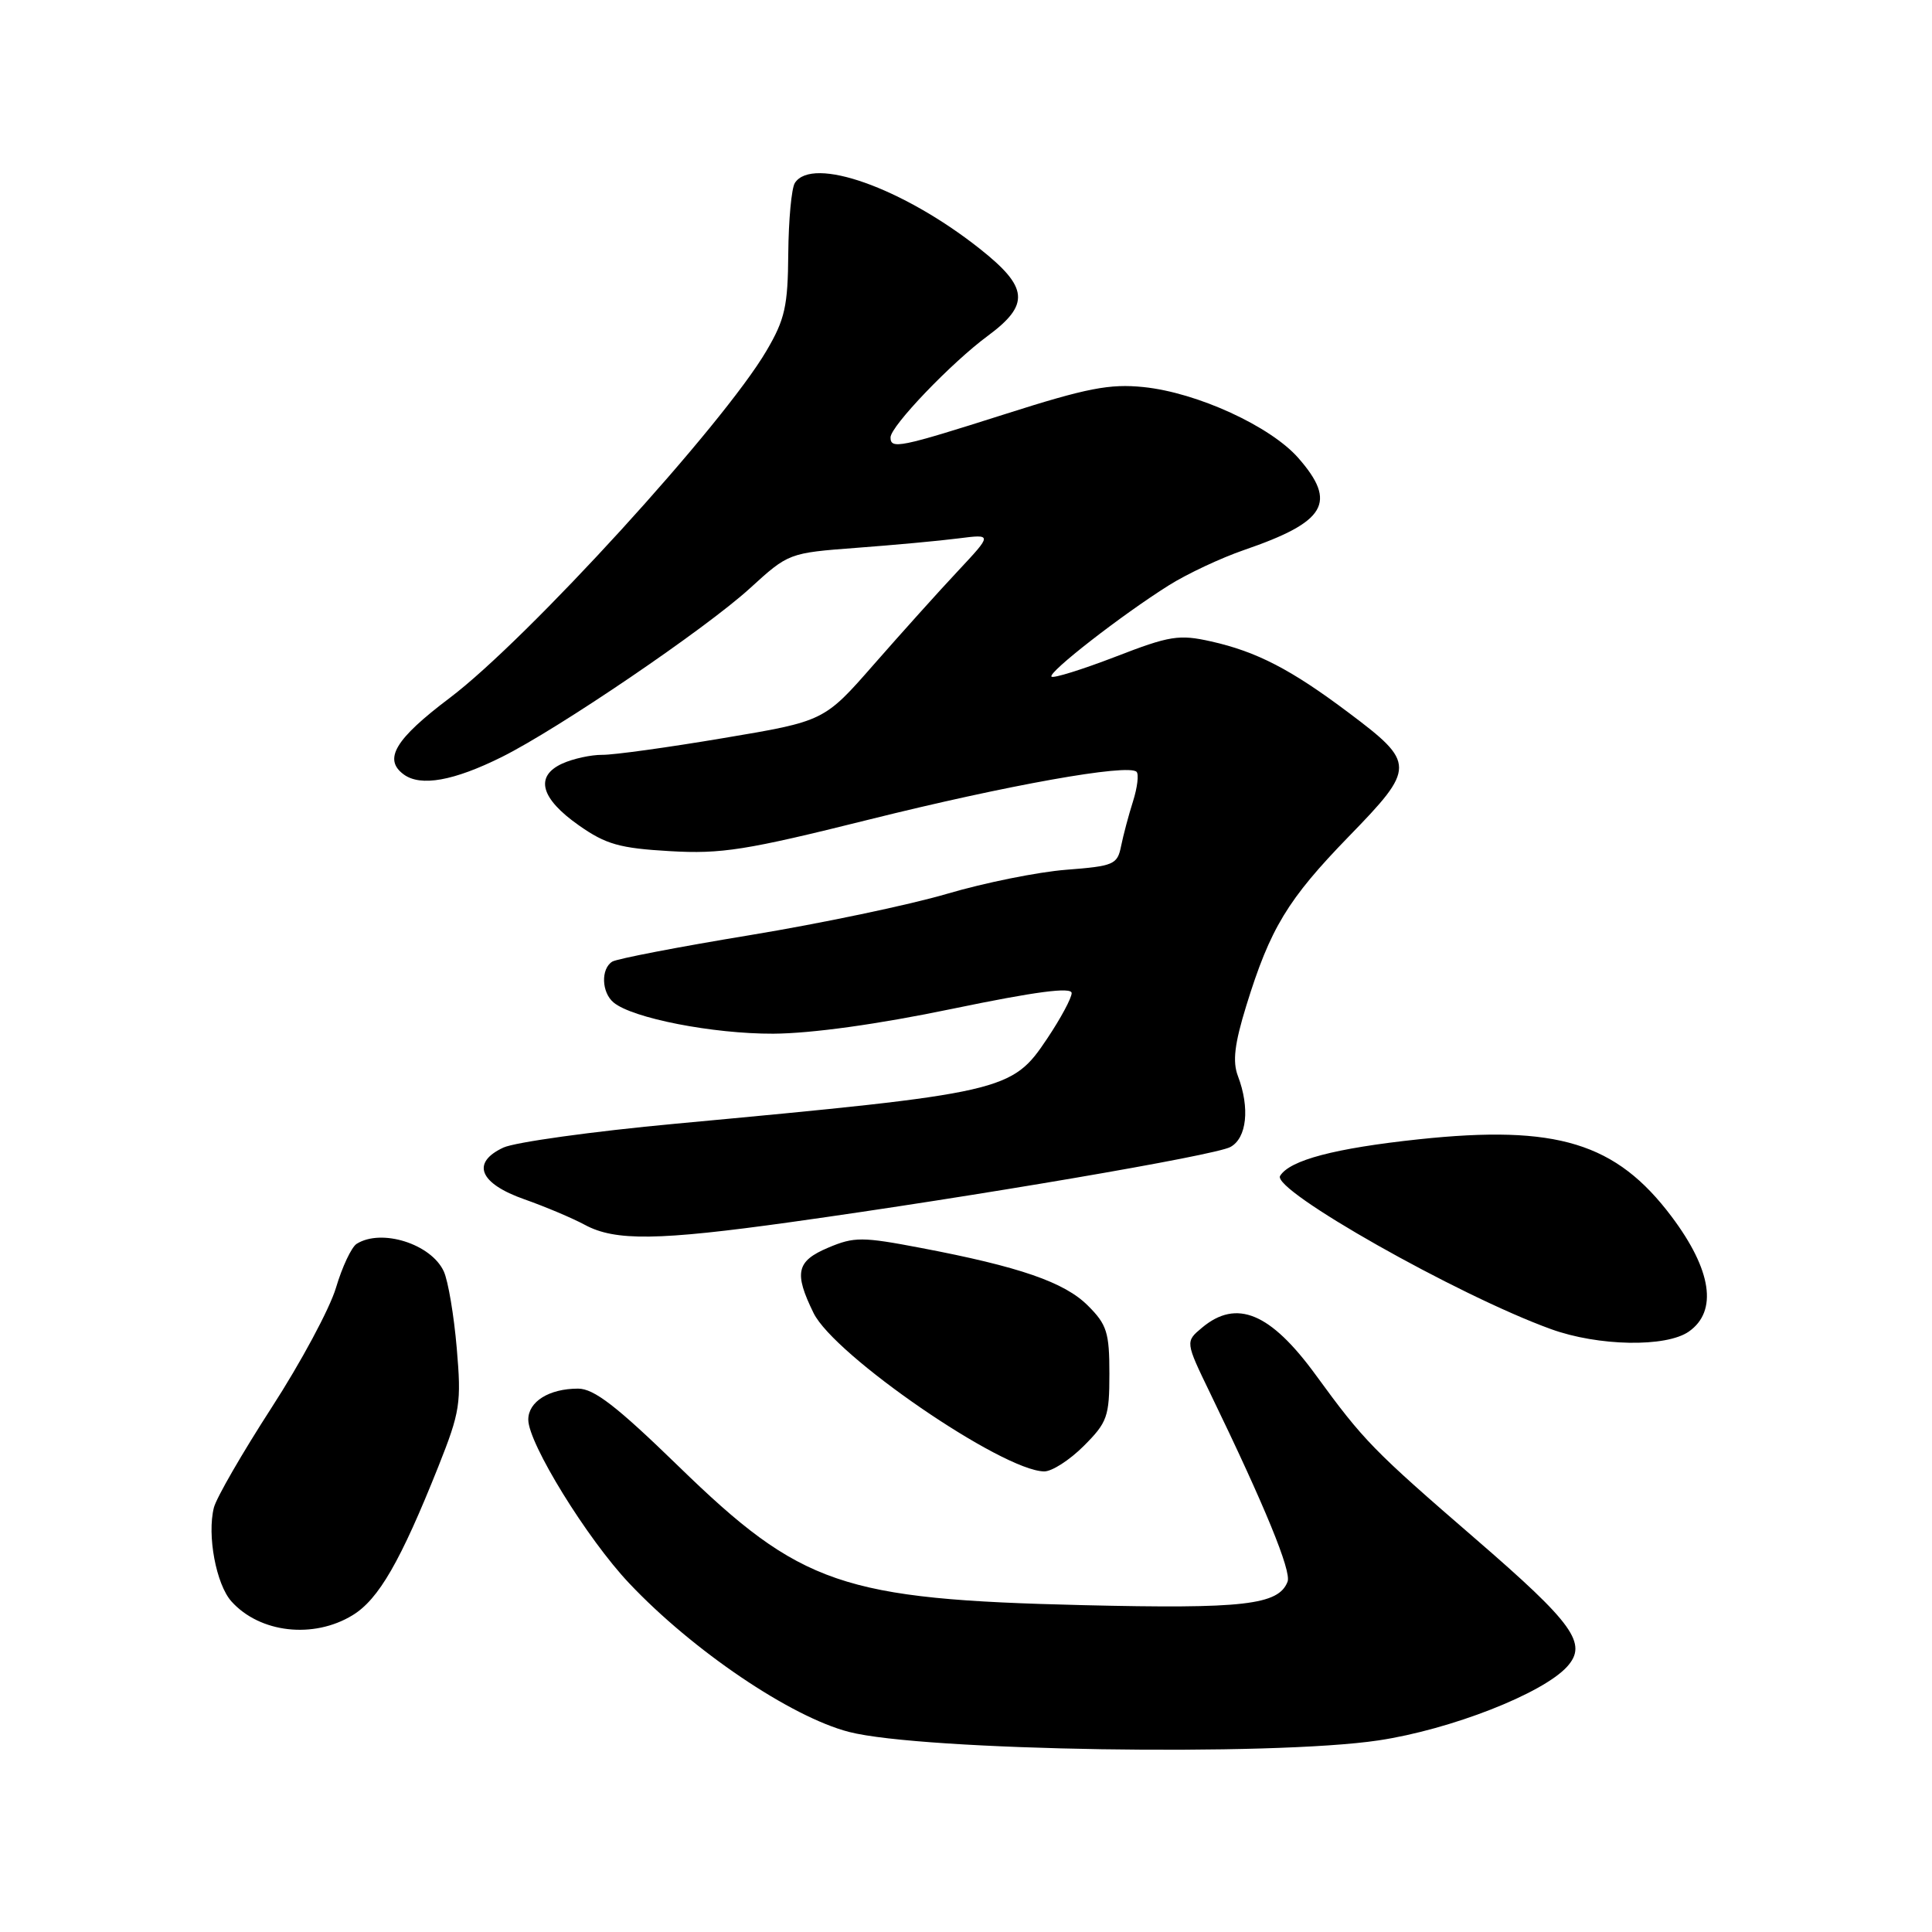 <?xml version="1.0" encoding="UTF-8" standalone="no"?>
<!DOCTYPE svg PUBLIC "-//W3C//DTD SVG 1.1//EN" "http://www.w3.org/Graphics/SVG/1.1/DTD/svg11.dtd" >
<svg xmlns="http://www.w3.org/2000/svg" xmlns:xlink="http://www.w3.org/1999/xlink" version="1.1" viewBox="0 0 256 256">
 <g >
 <path fill="currentColor"
d=" M 182.67 230.61 C 192.25 229.17 204.41 224.41 207.65 220.84 C 210.41 217.78 208.53 215.16 195.50 203.90 C 181.90 192.14 180.71 190.92 174.33 182.17 C 168.33 173.95 163.86 172.09 159.28 175.92 C 157.05 177.78 157.05 177.78 160.37 184.64 C 167.61 199.58 171.14 208.19 170.61 209.58 C 169.42 212.67 164.80 213.20 143.50 212.69 C 111.57 211.93 106.13 210.06 89.91 194.29 C 81.73 186.34 78.71 184.00 76.60 184.00 C 72.76 184.00 70.00 185.72 70.00 188.11 C 70.00 191.25 77.79 203.89 83.37 209.79 C 91.80 218.72 104.79 227.50 112.50 229.49 C 122.18 231.99 168.56 232.73 182.67 230.61 Z  M 46.71 214.03 C 50.17 211.93 53.07 206.89 58.09 194.31 C 60.97 187.06 61.15 185.93 60.52 178.62 C 60.15 174.29 59.38 169.73 58.81 168.48 C 57.15 164.83 50.54 162.74 47.25 164.82 C 46.57 165.26 45.34 167.87 44.52 170.63 C 43.70 173.39 39.86 180.54 35.98 186.53 C 32.11 192.52 28.67 198.47 28.34 199.77 C 27.42 203.43 28.64 209.94 30.67 212.20 C 34.43 216.38 41.53 217.19 46.71 214.03 Z  M 143.60 191.60 C 146.73 188.47 147.00 187.71 147.00 182.02 C 147.00 176.57 146.67 175.51 144.16 173.01 C 141.06 169.90 135.09 167.84 122.04 165.36 C 114.24 163.87 113.18 163.87 109.75 165.32 C 105.53 167.10 105.18 168.64 107.80 173.98 C 110.55 179.61 132.79 194.88 138.35 194.97 C 139.37 194.99 141.73 193.47 143.60 191.60 Z  M 223.78 176.44 C 227.63 173.74 226.82 168.29 221.50 161.21 C 214.14 151.42 206.30 149.02 188.02 150.96 C 176.86 152.15 170.91 153.72 169.62 155.81 C 168.47 157.67 193.13 171.63 205.50 176.11 C 211.77 178.39 220.77 178.55 223.78 176.44 Z  M 104.76 161.94 C 129.26 158.52 160.92 153.11 163.02 151.99 C 165.21 150.82 165.64 146.81 164.03 142.58 C 163.30 140.66 163.58 138.32 165.14 133.26 C 168.31 123.00 170.61 119.19 178.73 110.83 C 187.60 101.71 187.60 101.12 178.72 94.45 C 171.09 88.71 166.53 86.35 160.47 84.99 C 156.22 84.04 155.01 84.23 147.78 87.03 C 143.38 88.72 139.57 89.91 139.33 89.66 C 138.80 89.13 148.62 81.49 154.89 77.55 C 157.31 76.03 161.79 73.93 164.84 72.88 C 175.73 69.14 177.22 66.60 172.03 60.68 C 168.33 56.47 158.63 52.02 151.53 51.29 C 147.04 50.83 144.03 51.41 133.18 54.87 C 119.22 59.31 118.00 59.56 118.00 57.96 C 118.00 56.48 126.06 48.06 130.89 44.50 C 136.50 40.35 136.29 38.07 129.80 32.94 C 119.61 24.88 107.63 20.63 105.32 24.25 C 104.88 24.94 104.49 29.14 104.45 33.58 C 104.40 40.56 104.01 42.31 101.58 46.45 C 95.82 56.29 69.89 84.70 59.59 92.48 C 52.36 97.93 50.75 100.61 53.50 102.62 C 55.74 104.26 60.11 103.48 66.50 100.30 C 73.98 96.58 93.51 83.30 99.36 77.96 C 104.49 73.28 104.52 73.27 113.50 72.59 C 118.45 72.22 124.53 71.66 127.00 71.34 C 131.50 70.77 131.50 70.77 126.95 75.64 C 124.44 78.31 119.43 83.89 115.80 88.03 C 109.21 95.56 109.21 95.56 95.86 97.80 C 88.51 99.04 81.28 100.04 79.80 100.02 C 78.31 100.01 75.93 100.53 74.50 101.18 C 70.83 102.86 71.62 105.80 76.71 109.37 C 80.28 111.88 82.12 112.40 88.75 112.78 C 95.60 113.18 98.86 112.66 115.06 108.62 C 133.51 104.02 149.50 101.17 150.60 102.27 C 150.92 102.59 150.71 104.35 150.13 106.18 C 149.55 108.00 148.84 110.68 148.55 112.11 C 148.06 114.56 147.59 114.76 141.26 115.25 C 137.54 115.54 130.45 116.97 125.50 118.43 C 120.55 119.89 108.79 122.36 99.38 123.91 C 89.96 125.46 81.75 127.04 81.13 127.42 C 79.60 128.37 79.70 131.51 81.31 132.84 C 83.81 134.92 94.48 137.00 102.46 136.97 C 107.53 136.94 116.31 135.73 126.25 133.66 C 137.25 131.38 142.00 130.76 142.00 131.59 C 142.00 132.24 140.54 134.96 138.75 137.63 C 134.07 144.63 133.21 144.83 89.50 148.90 C 78.50 149.92 68.24 151.35 66.70 152.06 C 62.39 154.07 63.51 156.82 69.50 158.92 C 72.25 159.89 75.85 161.41 77.50 162.30 C 81.51 164.47 87.20 164.39 104.76 161.94 Z "/>
</g>
</svg>